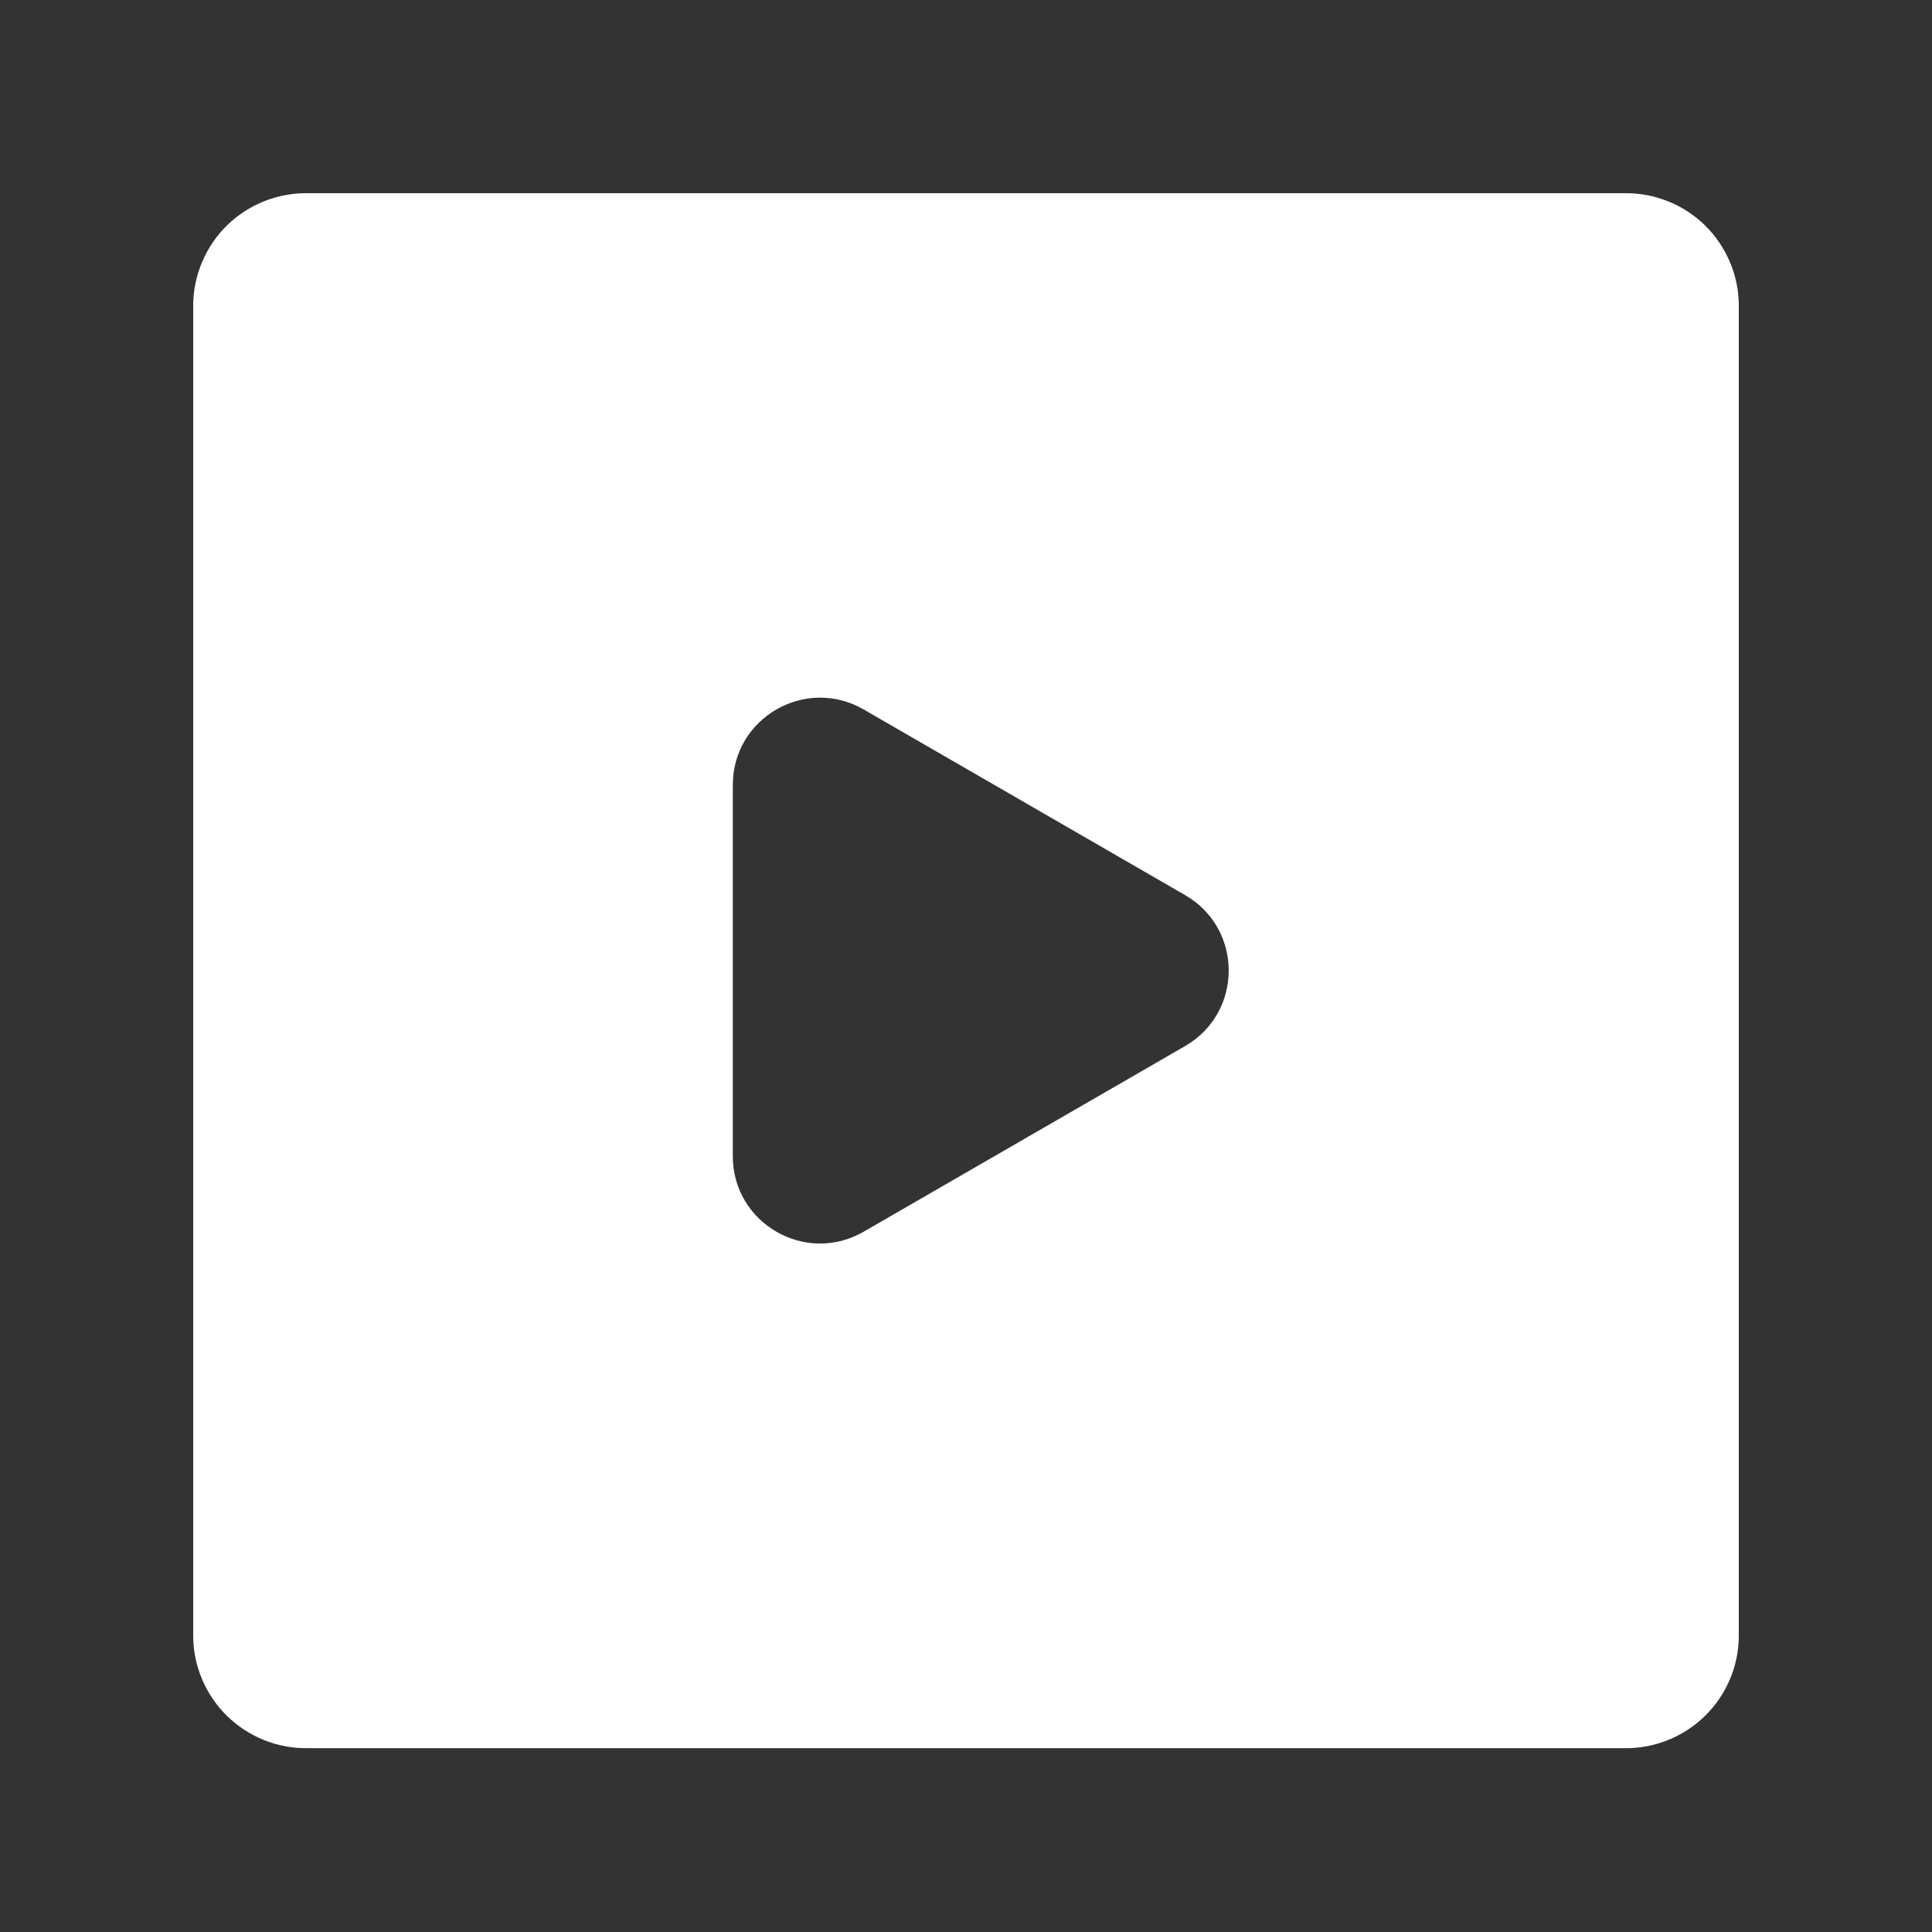 <svg
          xmlns="http://www.w3.org/2000/svg"
          width="20"
          height="20"
          viewBox="0 0 20 20"
          fill="none"
        >
          <rect x="0" y="0" width="20" height="20" fill="#333333" stroke="none"/>
          <path
            fill-rule="evenodd"
            clip-rule="evenodd"
            d="M16.817 2H3.183C3.03 1.998 2.878 2.026 2.735 2.083C2.593 2.139 2.463 2.224 2.353 2.33C2.243 2.437 2.156 2.565 2.095 2.706C2.034 2.846 2.002 2.998 2 3.151V16.946C2.002 17.099 2.034 17.25 2.095 17.391C2.156 17.532 2.243 17.659 2.353 17.766C2.463 17.873 2.593 17.957 2.735 18.014C2.878 18.071 3.03 18.099 3.183 18.097H16.817C16.97 18.099 17.122 18.071 17.265 18.014C17.407 17.957 17.537 17.873 17.647 17.766C17.757 17.659 17.844 17.532 17.905 17.391C17.966 17.25 17.998 17.099 18 16.946V3.151C17.998 2.998 17.966 2.846 17.905 2.706C17.844 2.565 17.757 2.437 17.647 2.33C17.537 2.224 17.407 2.139 17.265 2.083C17.122 2.026 16.97 1.998 16.817 2ZM12.268 10.829C12.87 10.482 12.87 9.613 12.268 9.266L8.94 7.344C8.338 6.997 7.586 7.431 7.586 8.126L7.586 11.969C7.586 12.664 8.338 13.098 8.94 12.751L12.268 10.829Z"
            fill="#fff"
          />
        </svg>
